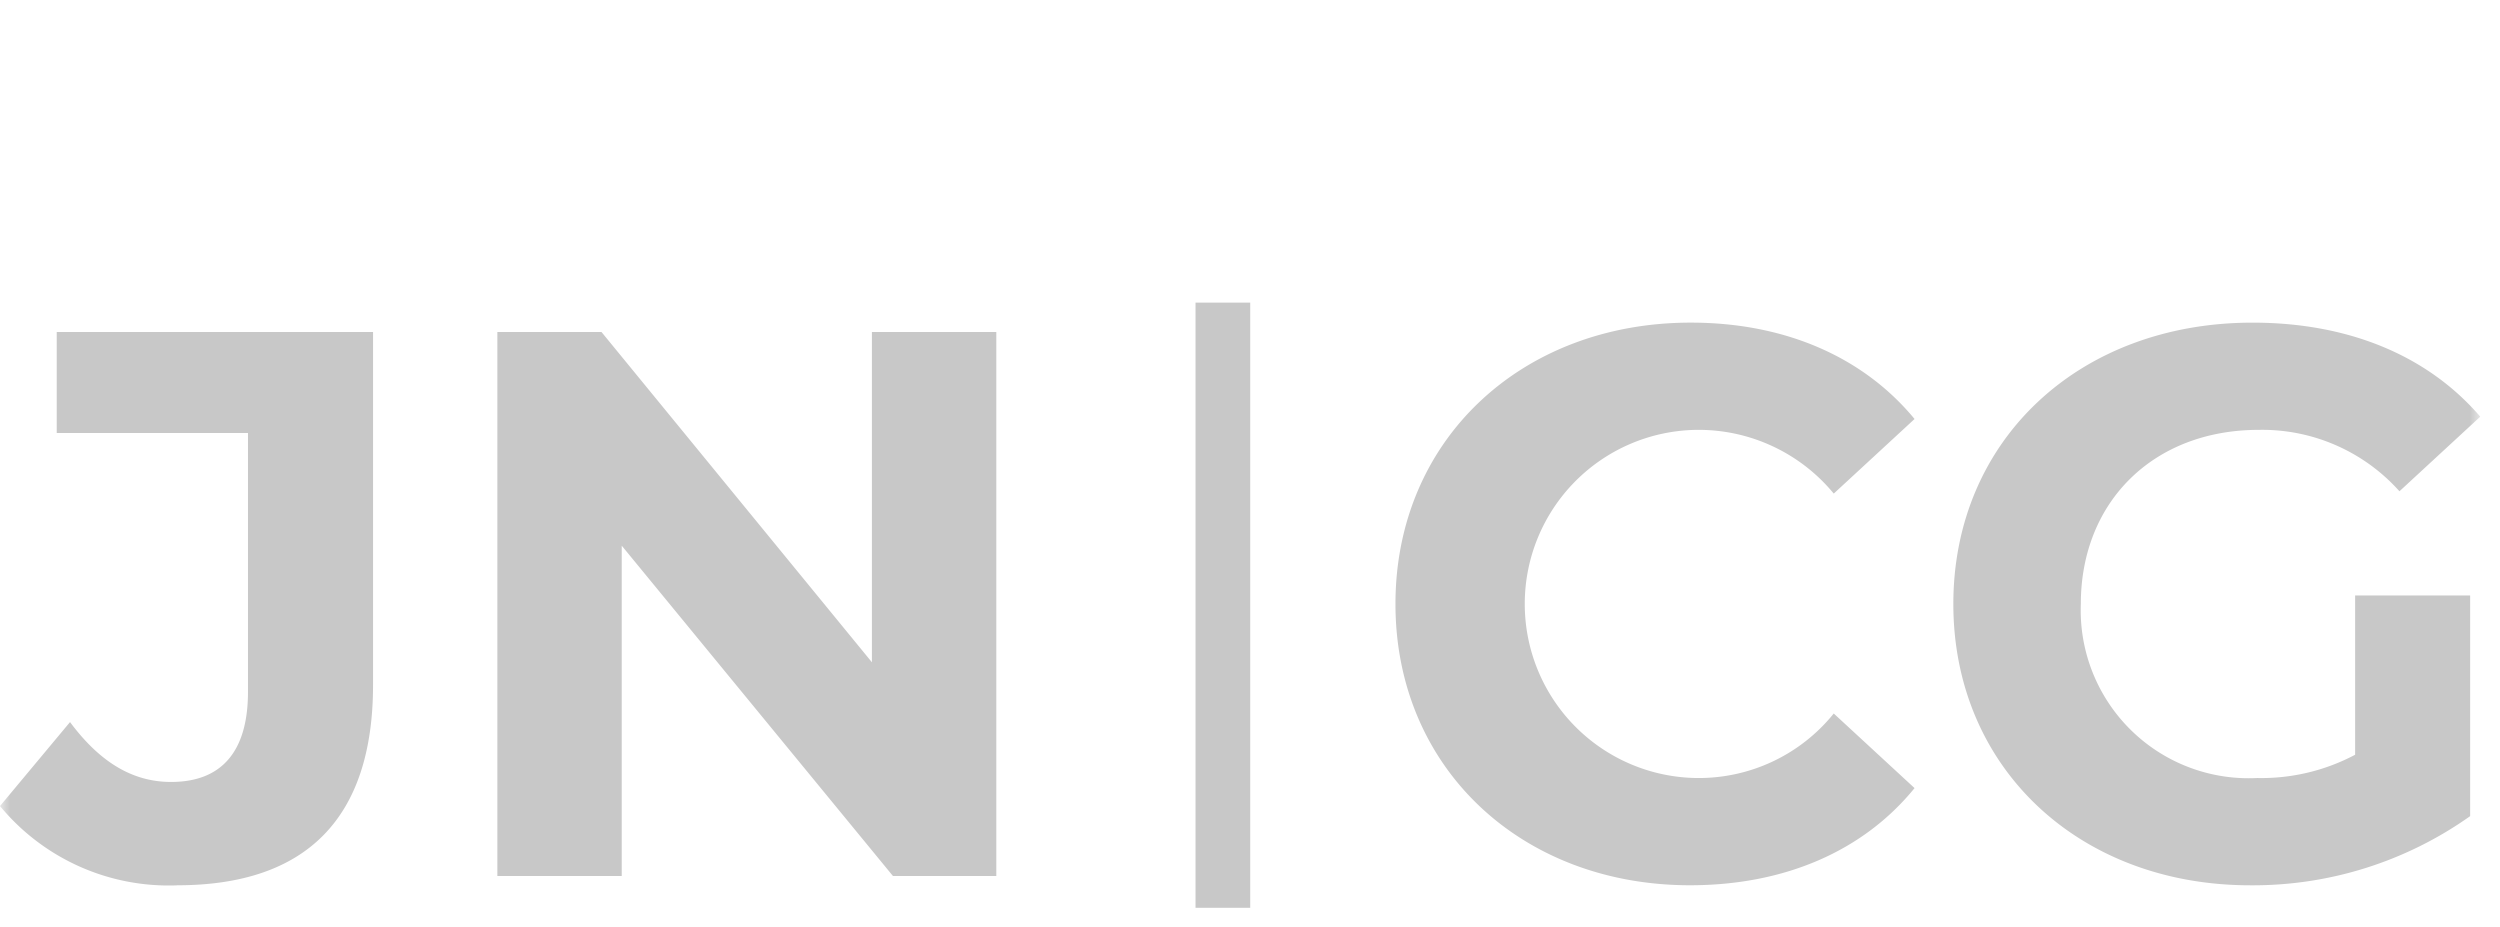 <svg xmlns="http://www.w3.org/2000/svg" width="124" height="46" fill="none" viewBox="0 0 124 46">
  <mask id="a" width="124" height="46" x="0" y="0" maskUnits="userSpaceOnUse" style="mask-type:luminance">
    <path fill="#fff" d="M123.024.002v45.025H0V.002h123.024Z"/>
  </mask>
  <g mask="url(#a)">
    <path fill="#C8C8C8" d="M43.247 16.466v16.383L29.833 16.466h-5.164v26.983h6.169V27.066L44.29 43.449h5.127V16.466h-6.17ZM8.789 43.91c6.359 0 9.714-3.277 9.714-9.944v-17.5H2.814v5.01H12.3v12.837c0 2.969-1.311 4.472-3.816 4.472-1.928 0-3.545-1-5.011-2.97L0 39.98a10.852 10.852 0 0 0 8.789 3.933m108.028-6.479a9.921 9.921 0 0 1-4.858 1.156 8.33 8.33 0 0 1-8.75-8.634c0-5.048 3.584-8.635 8.827-8.635a9.13 9.13 0 0 1 6.977 3.046l4.008-3.7c-2.62-3.045-6.553-4.664-11.294-4.664-8.6 0-14.841 5.82-14.841 13.955s6.244 13.953 14.725 13.953a18.614 18.614 0 0 0 10.908-3.431V29.534h-5.705v7.9h.003Zm-32.994 6.475c4.7 0 8.6-1.7 11.139-4.819l-4.008-3.7a8.599 8.599 0 0 1-6.784 3.2 8.635 8.635 0 0 1 0-17.269 8.682 8.682 0 0 1 6.784 3.161l4.008-3.7c-2.544-3.083-6.436-4.78-11.1-4.78-8.4 0-14.647 5.82-14.647 13.955s6.244 13.952 14.608 13.952Z"/>
  </g>
  <path fill="#C8C8C8" d="M62.011 15.01v30.017h-2.713V15.01h2.713Z"/>
</svg>
